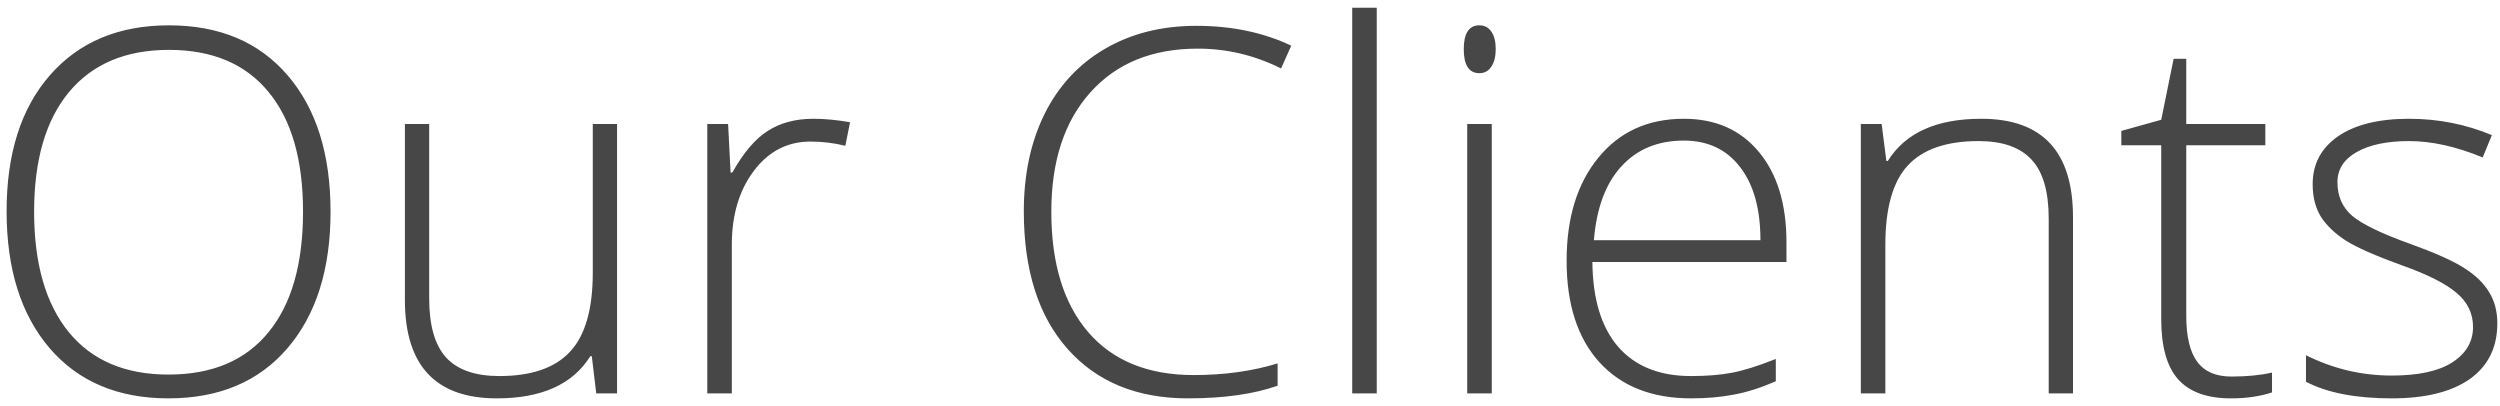 <svg width="197" height="32" viewBox="0 0 197 32" fill="none" xmlns="http://www.w3.org/2000/svg">
<path d="M26.047 16.684C26.047 21.215 24.914 24.802 22.648 27.445C20.383 30.076 17.258 31.391 13.273 31.391C9.302 31.391 6.184 30.076 3.918 27.445C1.652 24.802 0.52 21.202 0.52 16.645C0.52 12.1 1.659 8.526 3.938 5.922C6.229 3.305 9.354 1.996 13.312 1.996C17.297 1.996 20.415 3.311 22.668 5.941C24.921 8.559 26.047 12.139 26.047 16.684ZM2.688 16.684C2.688 20.772 3.599 23.936 5.422 26.176C7.245 28.402 9.862 29.516 13.273 29.516C16.711 29.516 19.335 28.409 21.145 26.195C22.967 23.982 23.879 20.811 23.879 16.684C23.879 12.569 22.967 9.418 21.145 7.23C19.335 5.03 16.724 3.93 13.312 3.93C9.914 3.93 7.29 5.036 5.441 7.25C3.605 9.464 2.688 12.608 2.688 16.684ZM33.82 9.77V23.52C33.82 25.655 34.27 27.211 35.168 28.188C36.066 29.151 37.46 29.633 39.348 29.633C41.874 29.633 43.729 28.995 44.914 27.719C46.112 26.443 46.711 24.366 46.711 21.488V9.77H48.625V31H46.984L46.633 28.07H46.516C45.135 30.284 42.681 31.391 39.152 31.391C34.322 31.391 31.906 28.806 31.906 23.637V9.77H33.82ZM64.094 9.359C64.992 9.359 65.956 9.451 66.984 9.633L66.613 11.488C65.728 11.267 64.81 11.156 63.859 11.156C62.05 11.156 60.565 11.925 59.406 13.461C58.247 14.997 57.668 16.938 57.668 19.281V31H55.734V9.77H57.375L57.57 13.598H57.707C58.579 12.035 59.51 10.941 60.5 10.316C61.49 9.678 62.688 9.359 64.094 9.359ZM94.387 3.832C90.806 3.832 87.987 4.978 85.93 7.27C83.872 9.561 82.844 12.699 82.844 16.684C82.844 20.759 83.814 23.923 85.754 26.176C87.694 28.428 90.467 29.555 94.074 29.555C96.47 29.555 98.671 29.249 100.676 28.637V30.395C98.788 31.059 96.431 31.391 93.606 31.391C89.595 31.391 86.438 30.095 84.133 27.504C81.828 24.913 80.676 21.293 80.676 16.645C80.676 13.741 81.223 11.182 82.316 8.969C83.423 6.755 85.005 5.049 87.062 3.852C89.133 2.641 91.535 2.035 94.269 2.035C97.056 2.035 99.549 2.556 101.75 3.598L100.949 5.395C98.866 4.353 96.678 3.832 94.387 3.832ZM108.488 31H106.555V0.609H108.488V31ZM117.551 31H115.617V9.77H117.551V31ZM115.344 3.871C115.344 2.621 115.754 1.996 116.574 1.996C116.978 1.996 117.29 2.159 117.512 2.484C117.746 2.81 117.863 3.272 117.863 3.871C117.863 4.457 117.746 4.919 117.512 5.258C117.29 5.596 116.978 5.766 116.574 5.766C115.754 5.766 115.344 5.134 115.344 3.871ZM133.254 31.391C130.168 31.391 127.759 30.44 126.027 28.539C124.309 26.638 123.449 23.975 123.449 20.551C123.449 17.165 124.283 14.457 125.949 12.426C127.616 10.382 129.862 9.359 132.688 9.359C135.188 9.359 137.16 10.232 138.605 11.977C140.051 13.721 140.773 16.091 140.773 19.086V20.648H125.48C125.507 23.565 126.184 25.792 127.512 27.328C128.853 28.865 130.767 29.633 133.254 29.633C134.465 29.633 135.526 29.548 136.438 29.379C137.362 29.21 138.527 28.845 139.934 28.285V30.043C138.736 30.564 137.629 30.915 136.613 31.098C135.598 31.293 134.478 31.391 133.254 31.391ZM132.688 11.078C130.643 11.078 129.003 11.755 127.766 13.109C126.529 14.45 125.806 16.391 125.598 18.93H138.723C138.723 16.469 138.189 14.548 137.121 13.168C136.053 11.775 134.576 11.078 132.688 11.078ZM161.438 31V17.23C161.438 15.095 160.988 13.546 160.09 12.582C159.191 11.605 157.798 11.117 155.91 11.117C153.371 11.117 151.509 11.762 150.324 13.051C149.152 14.327 148.566 16.404 148.566 19.281V31H146.633V9.77H148.273L148.645 12.68H148.762C150.142 10.466 152.596 9.359 156.125 9.359C160.943 9.359 163.352 11.944 163.352 17.113V31H161.438ZM175.832 29.672C177.056 29.672 178.124 29.568 179.035 29.359V30.922C178.098 31.234 177.017 31.391 175.793 31.391C173.918 31.391 172.531 30.889 171.633 29.887C170.747 28.884 170.305 27.309 170.305 25.16V11.449H167.16V10.316L170.305 9.438L171.281 4.633H172.277V9.77H178.508V11.449H172.277V24.887C172.277 26.514 172.564 27.719 173.137 28.5C173.71 29.281 174.608 29.672 175.832 29.672ZM196.789 25.473C196.789 27.374 196.066 28.838 194.621 29.867C193.176 30.883 191.125 31.391 188.469 31.391C185.63 31.391 183.378 30.954 181.711 30.082V27.992C183.846 29.06 186.099 29.594 188.469 29.594C190.565 29.594 192.154 29.249 193.234 28.559C194.328 27.855 194.875 26.924 194.875 25.766C194.875 24.698 194.439 23.799 193.566 23.07C192.707 22.341 191.288 21.625 189.309 20.922C187.186 20.154 185.695 19.496 184.836 18.949C183.977 18.389 183.326 17.764 182.883 17.074C182.453 16.371 182.238 15.518 182.238 14.516C182.238 12.927 182.902 11.671 184.23 10.746C185.572 9.822 187.44 9.359 189.836 9.359C192.128 9.359 194.302 9.789 196.359 10.648L195.637 12.406C193.553 11.547 191.62 11.117 189.836 11.117C188.104 11.117 186.73 11.404 185.715 11.977C184.699 12.55 184.191 13.344 184.191 14.359C184.191 15.466 184.582 16.352 185.363 17.016C186.158 17.68 187.701 18.422 189.992 19.242C191.906 19.932 193.299 20.557 194.172 21.117C195.044 21.664 195.695 22.289 196.125 22.992C196.568 23.695 196.789 24.522 196.789 25.473Z" fill="#474747"/>
</svg>
